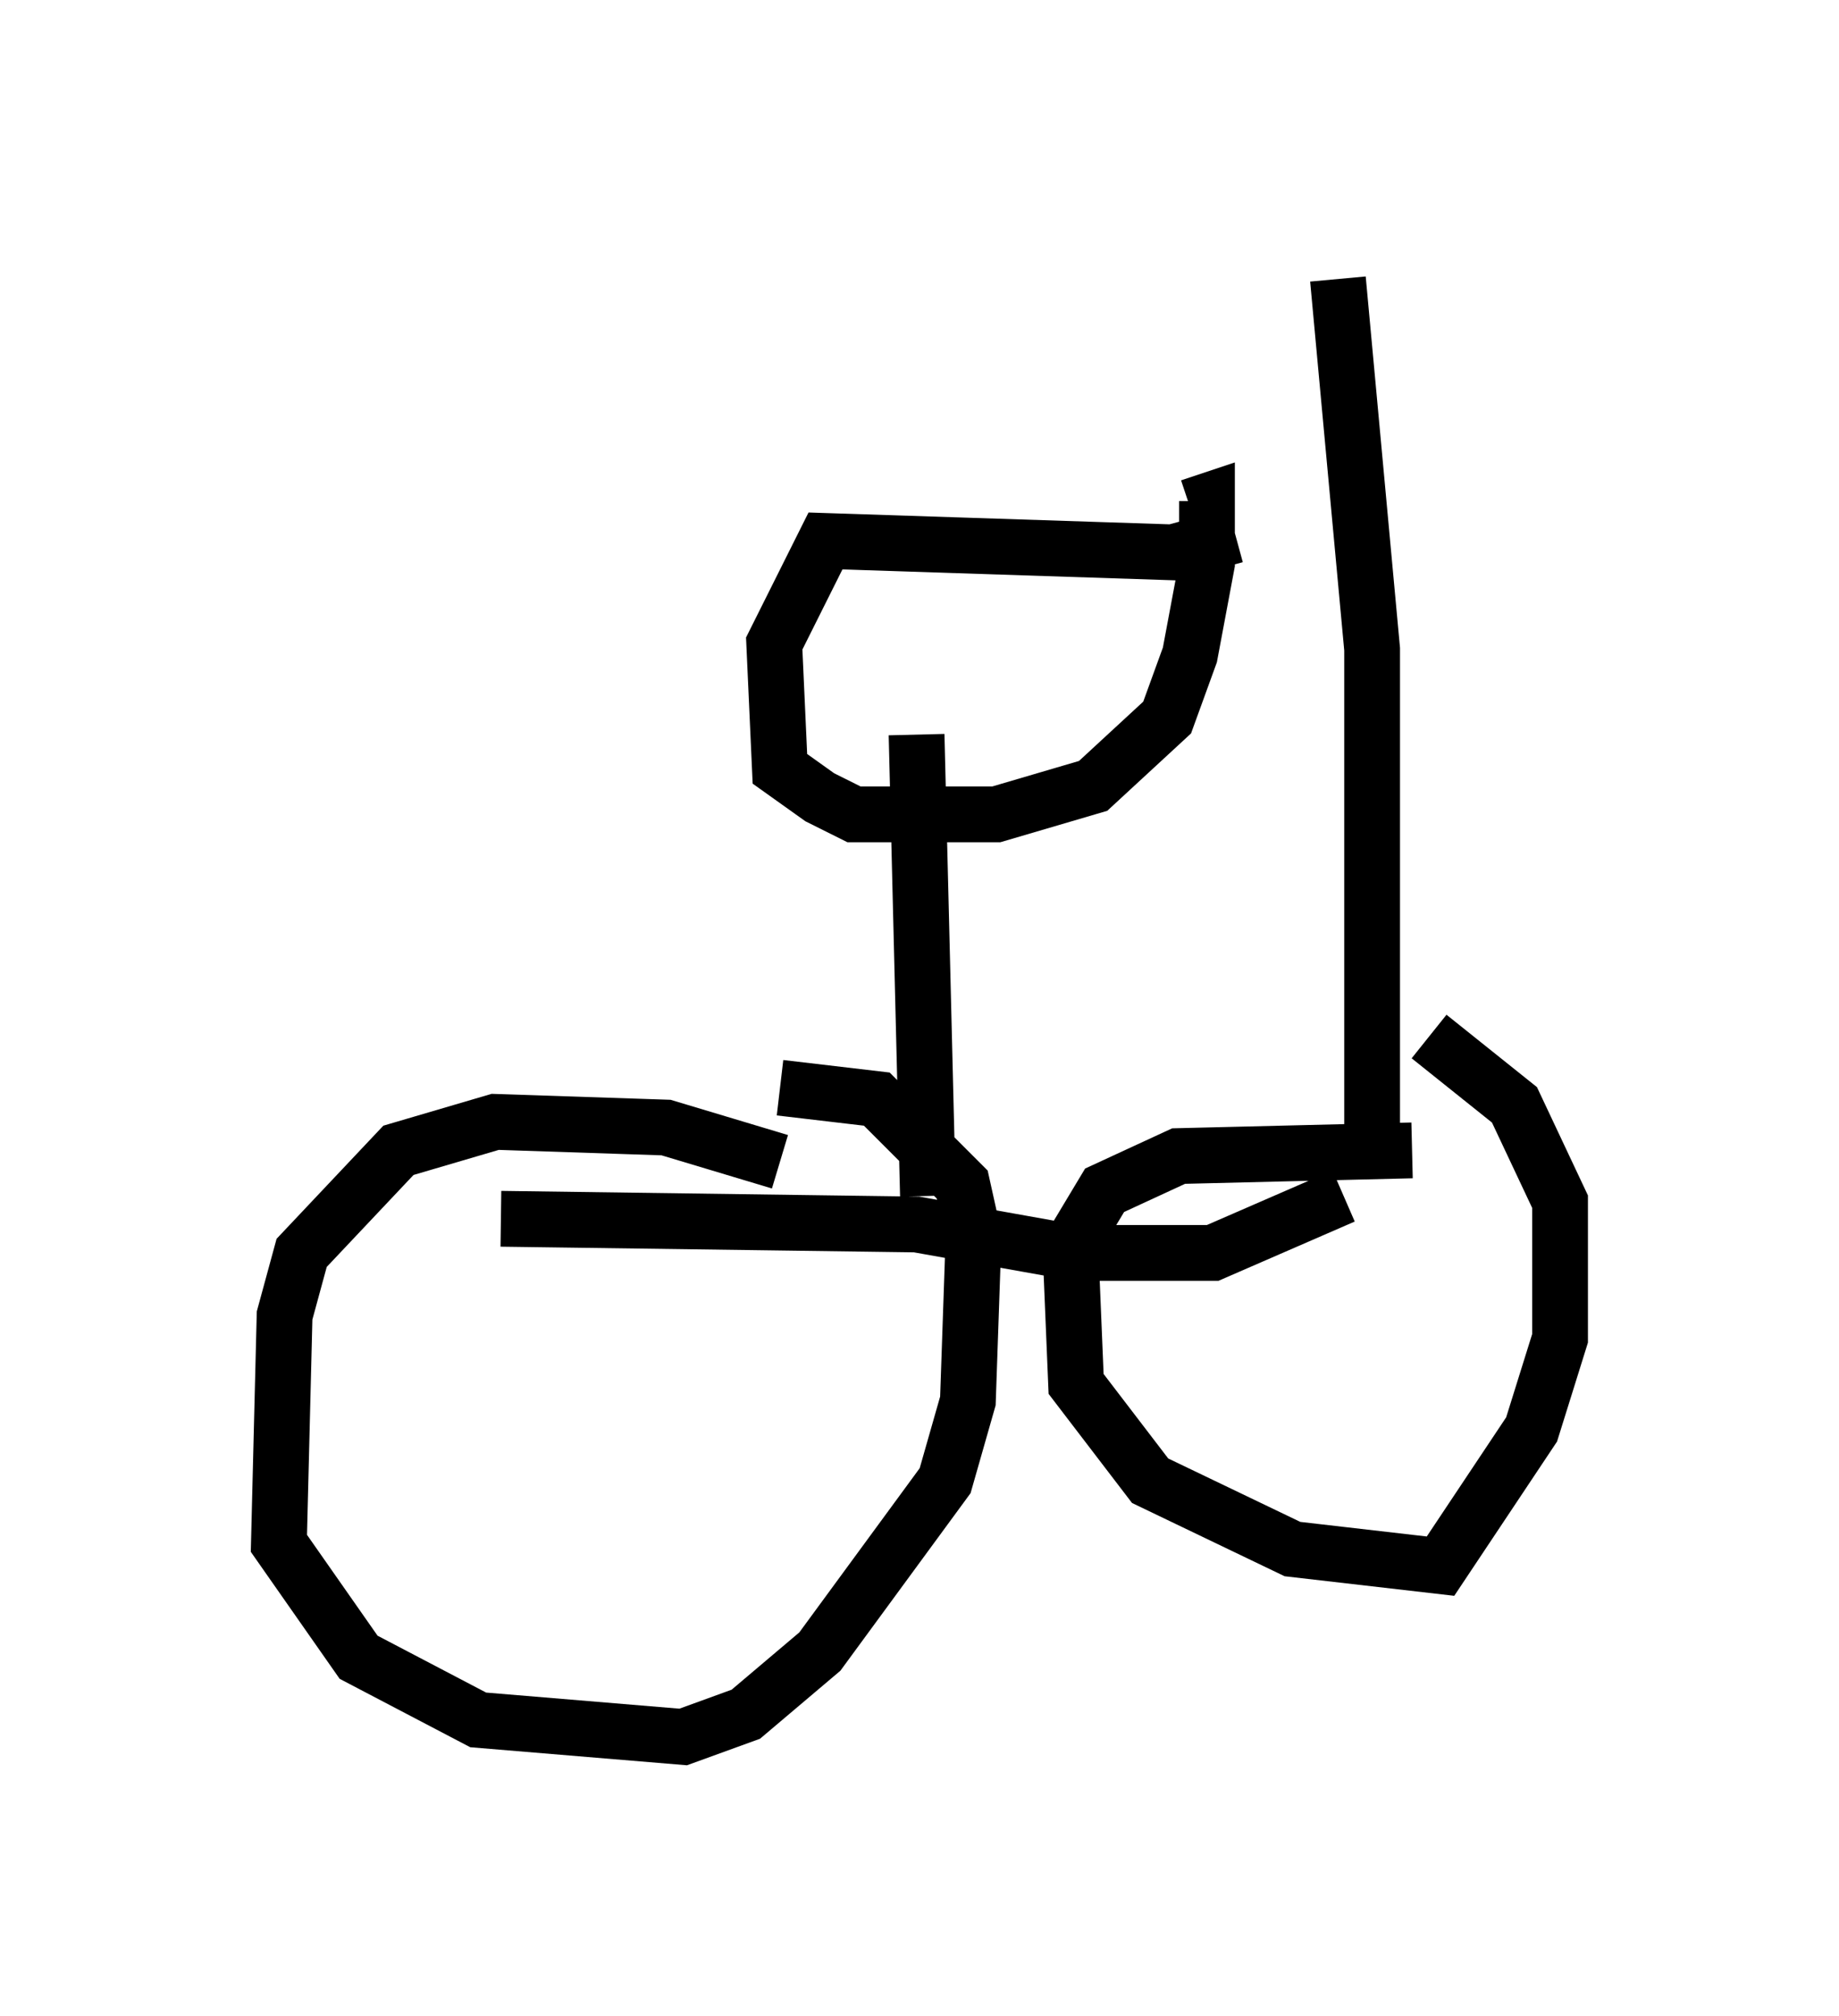 <?xml version="1.0" encoding="utf-8" ?>
<svg baseProfile="full" height="36.134" version="1.1" width="32.969" xmlns="http://www.w3.org/2000/svg" xmlns:ev="http://www.w3.org/2001/xml-events" xmlns:xlink="http://www.w3.org/1999/xlink"><defs /><rect fill="white" height="36.134" width="32.969" x="0" y="0" /><path d="M14.698, 21.436 m-0.715, -0.613 l-2.042, -0.613 -3.063, -0.102 l-1.735, 0.51 -1.735, 1.838 l-0.306, 1.123 -0.102, 4.083 l1.429, 2.042 2.144, 1.123 l3.675, 0.306 1.123, -0.408 l1.327, -1.123 2.246, -3.063 l0.408, -1.429 0.102, -2.96 l-0.204, -0.919 -1.531, -1.531 l-1.735, -0.204 m11.331, 1.123 l-4.185, 0.102 -1.327, 0.613 l-0.613, 1.021 0.102, 2.45 l1.327, 1.735 2.552, 1.225 l2.654, 0.306 1.633, -2.45 l0.51, -1.633 0.0, -2.45 l-0.817, -1.735 -1.531, -1.225 m-16.64, 3.267 l7.452, 0.102 2.858, 0.51 l2.45, 0.0 2.348, -1.021 m-7.452, 0.0 l-0.204, -8.269 m5.717, -3.573 l-1.123, 0.306 -6.227, -0.204 l-0.919, 1.838 0.102, 2.246 l0.715, 0.51 0.613, 0.306 l2.552, 0.0 1.735, -0.51 l1.327, -1.225 0.408, -1.123 l0.306, -1.633 0.0, -1.123 l-0.306, 0.102 m3.267, 11.433 l0.0, -8.881 -0.613, -6.635 " fill="none" stroke="black" stroke-width="1" /></svg>